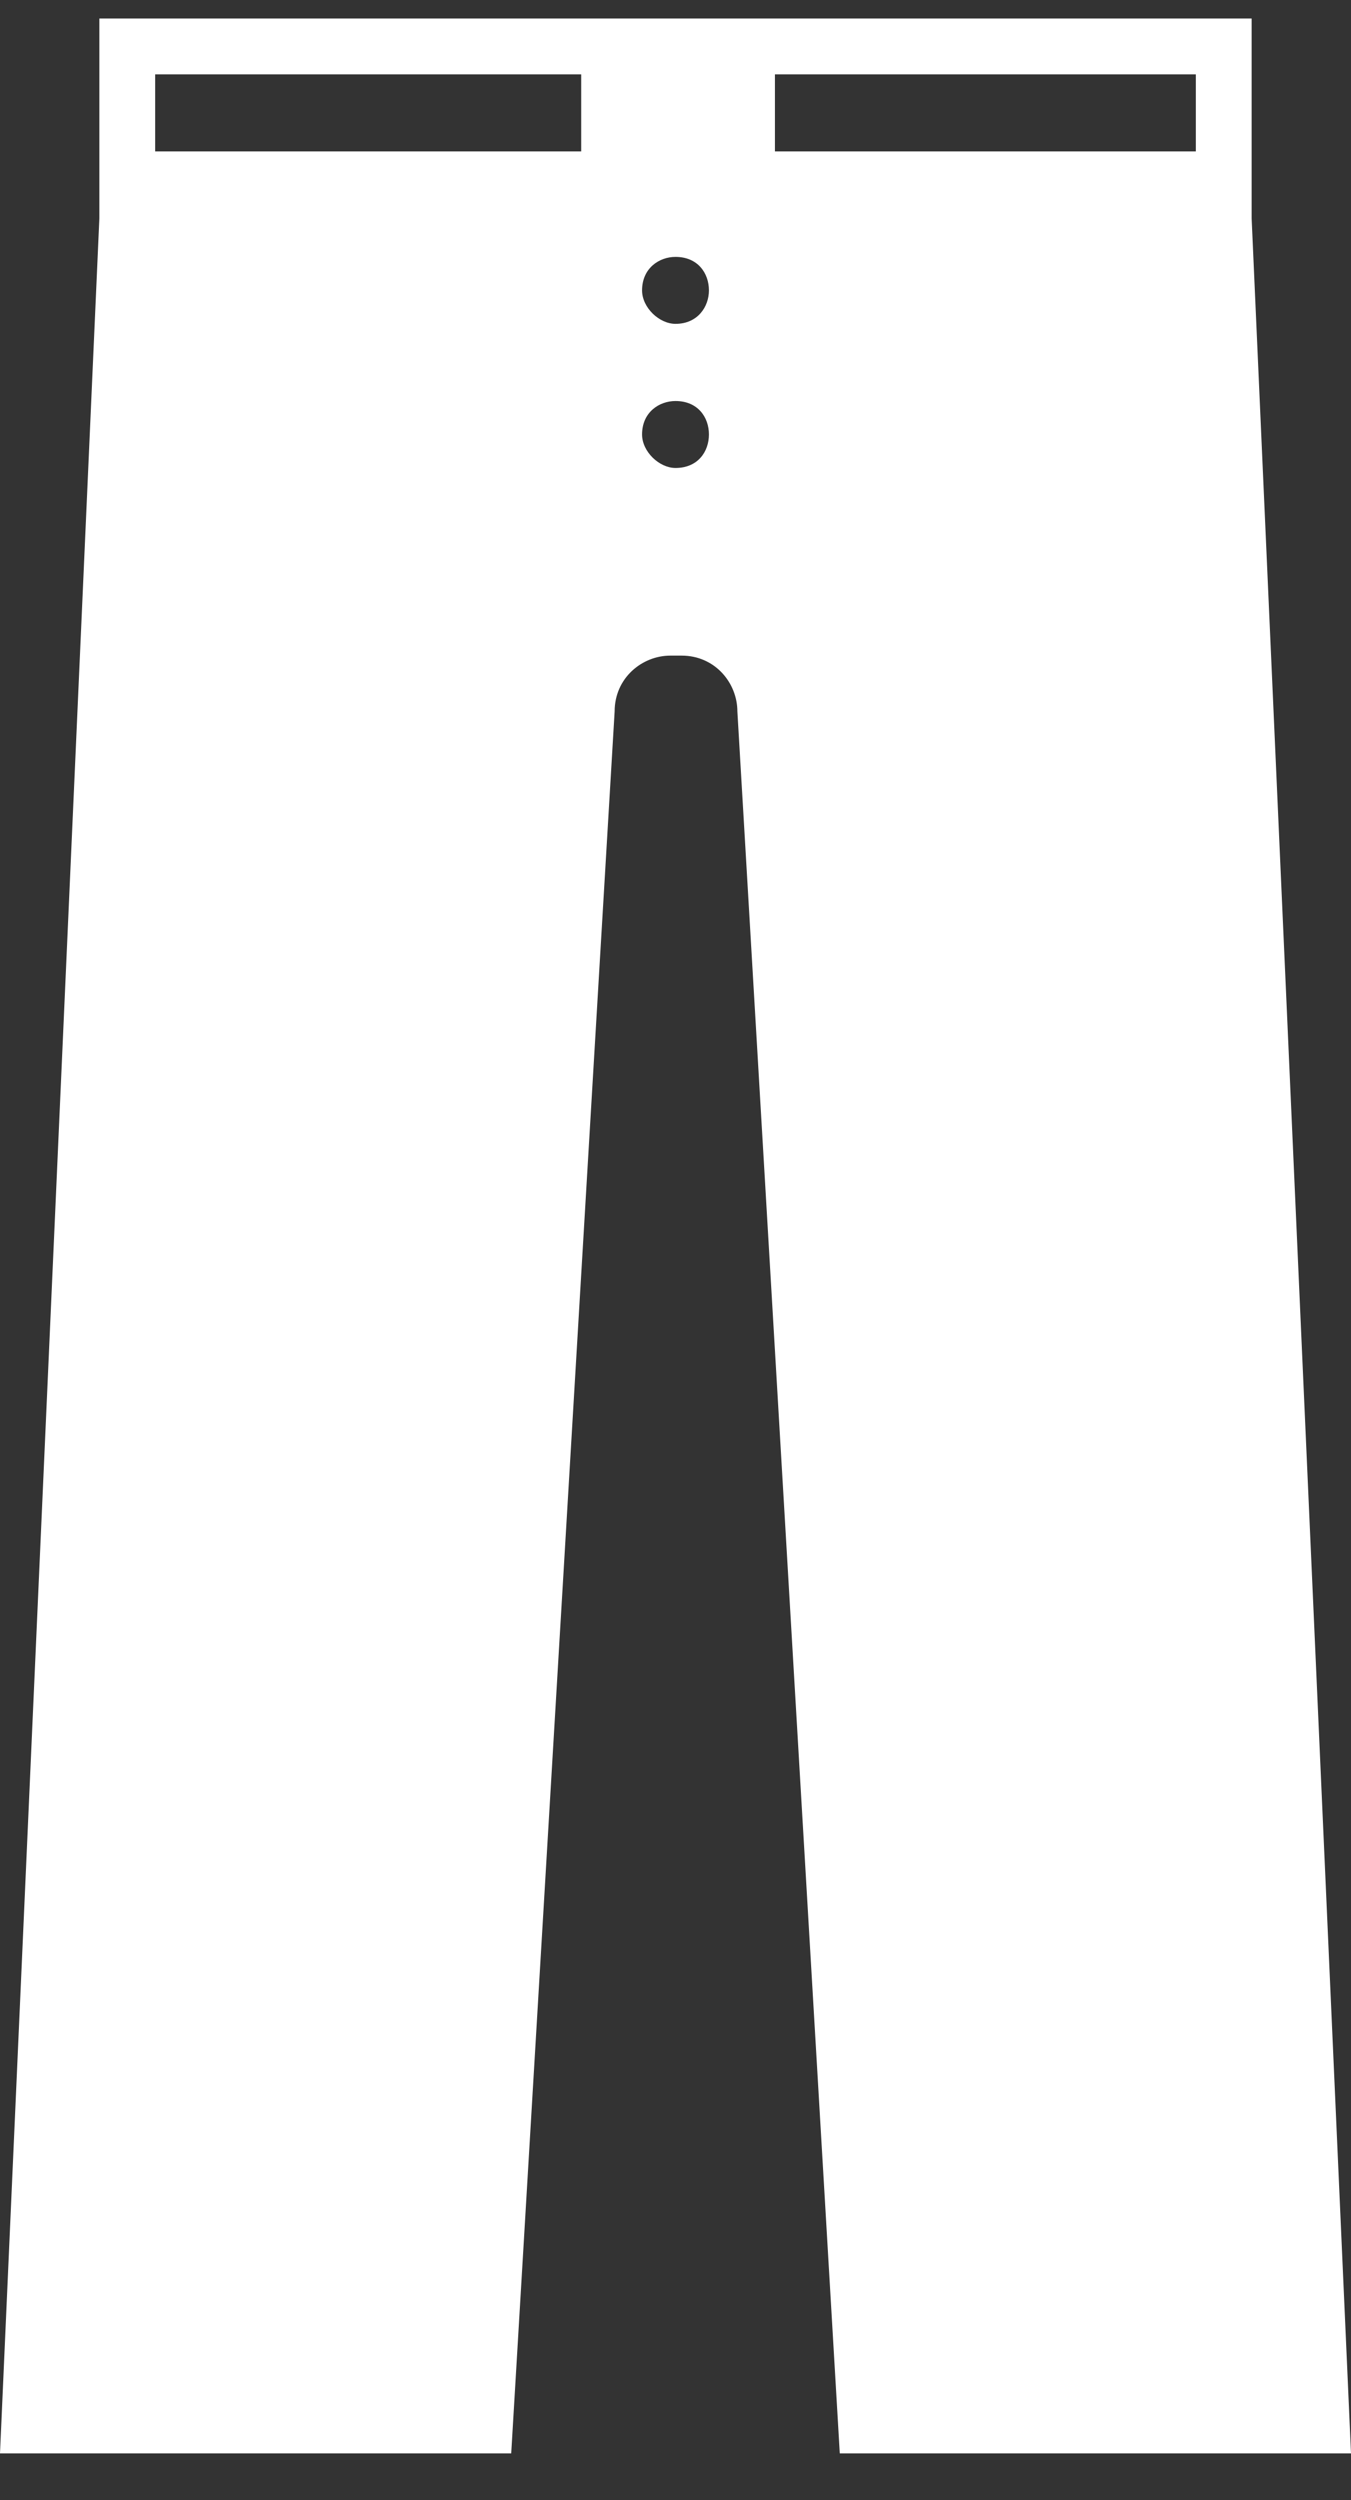 <svg width="20" height="37" viewBox="0 0 20 37" fill="none" xmlns="http://www.w3.org/2000/svg">
<rect x="0" y="0" width="20" height="37" fill="#333333" stroke="none"/>
<path d="M7.568 36.31L9.099 10.529C9.099 10.034 9.505 9.703 9.925 9.703H10.09C10.586 9.703 10.916 10.109 10.916 10.529L12.432 36.31H20L18.529 3.232V0.274H1.471V3.232L0 36.31H7.568ZM11.472 1.1H17.703V2.241H11.472V1.1ZM10 3.802C10.33 3.802 10.495 4.043 10.495 4.298C10.495 4.538 10.33 4.793 10 4.793C9.76 4.793 9.505 4.553 9.505 4.298C9.505 3.968 9.76 3.802 10 3.802ZM10 5.935C10.33 5.935 10.495 6.175 10.495 6.43C10.495 6.685 10.33 6.926 10 6.926C9.76 6.926 9.505 6.685 9.505 6.43C9.505 6.1 9.76 5.935 10 5.935ZM2.297 1.1H8.604V2.241H2.297V1.1Z" fill="white"/>
</svg>
